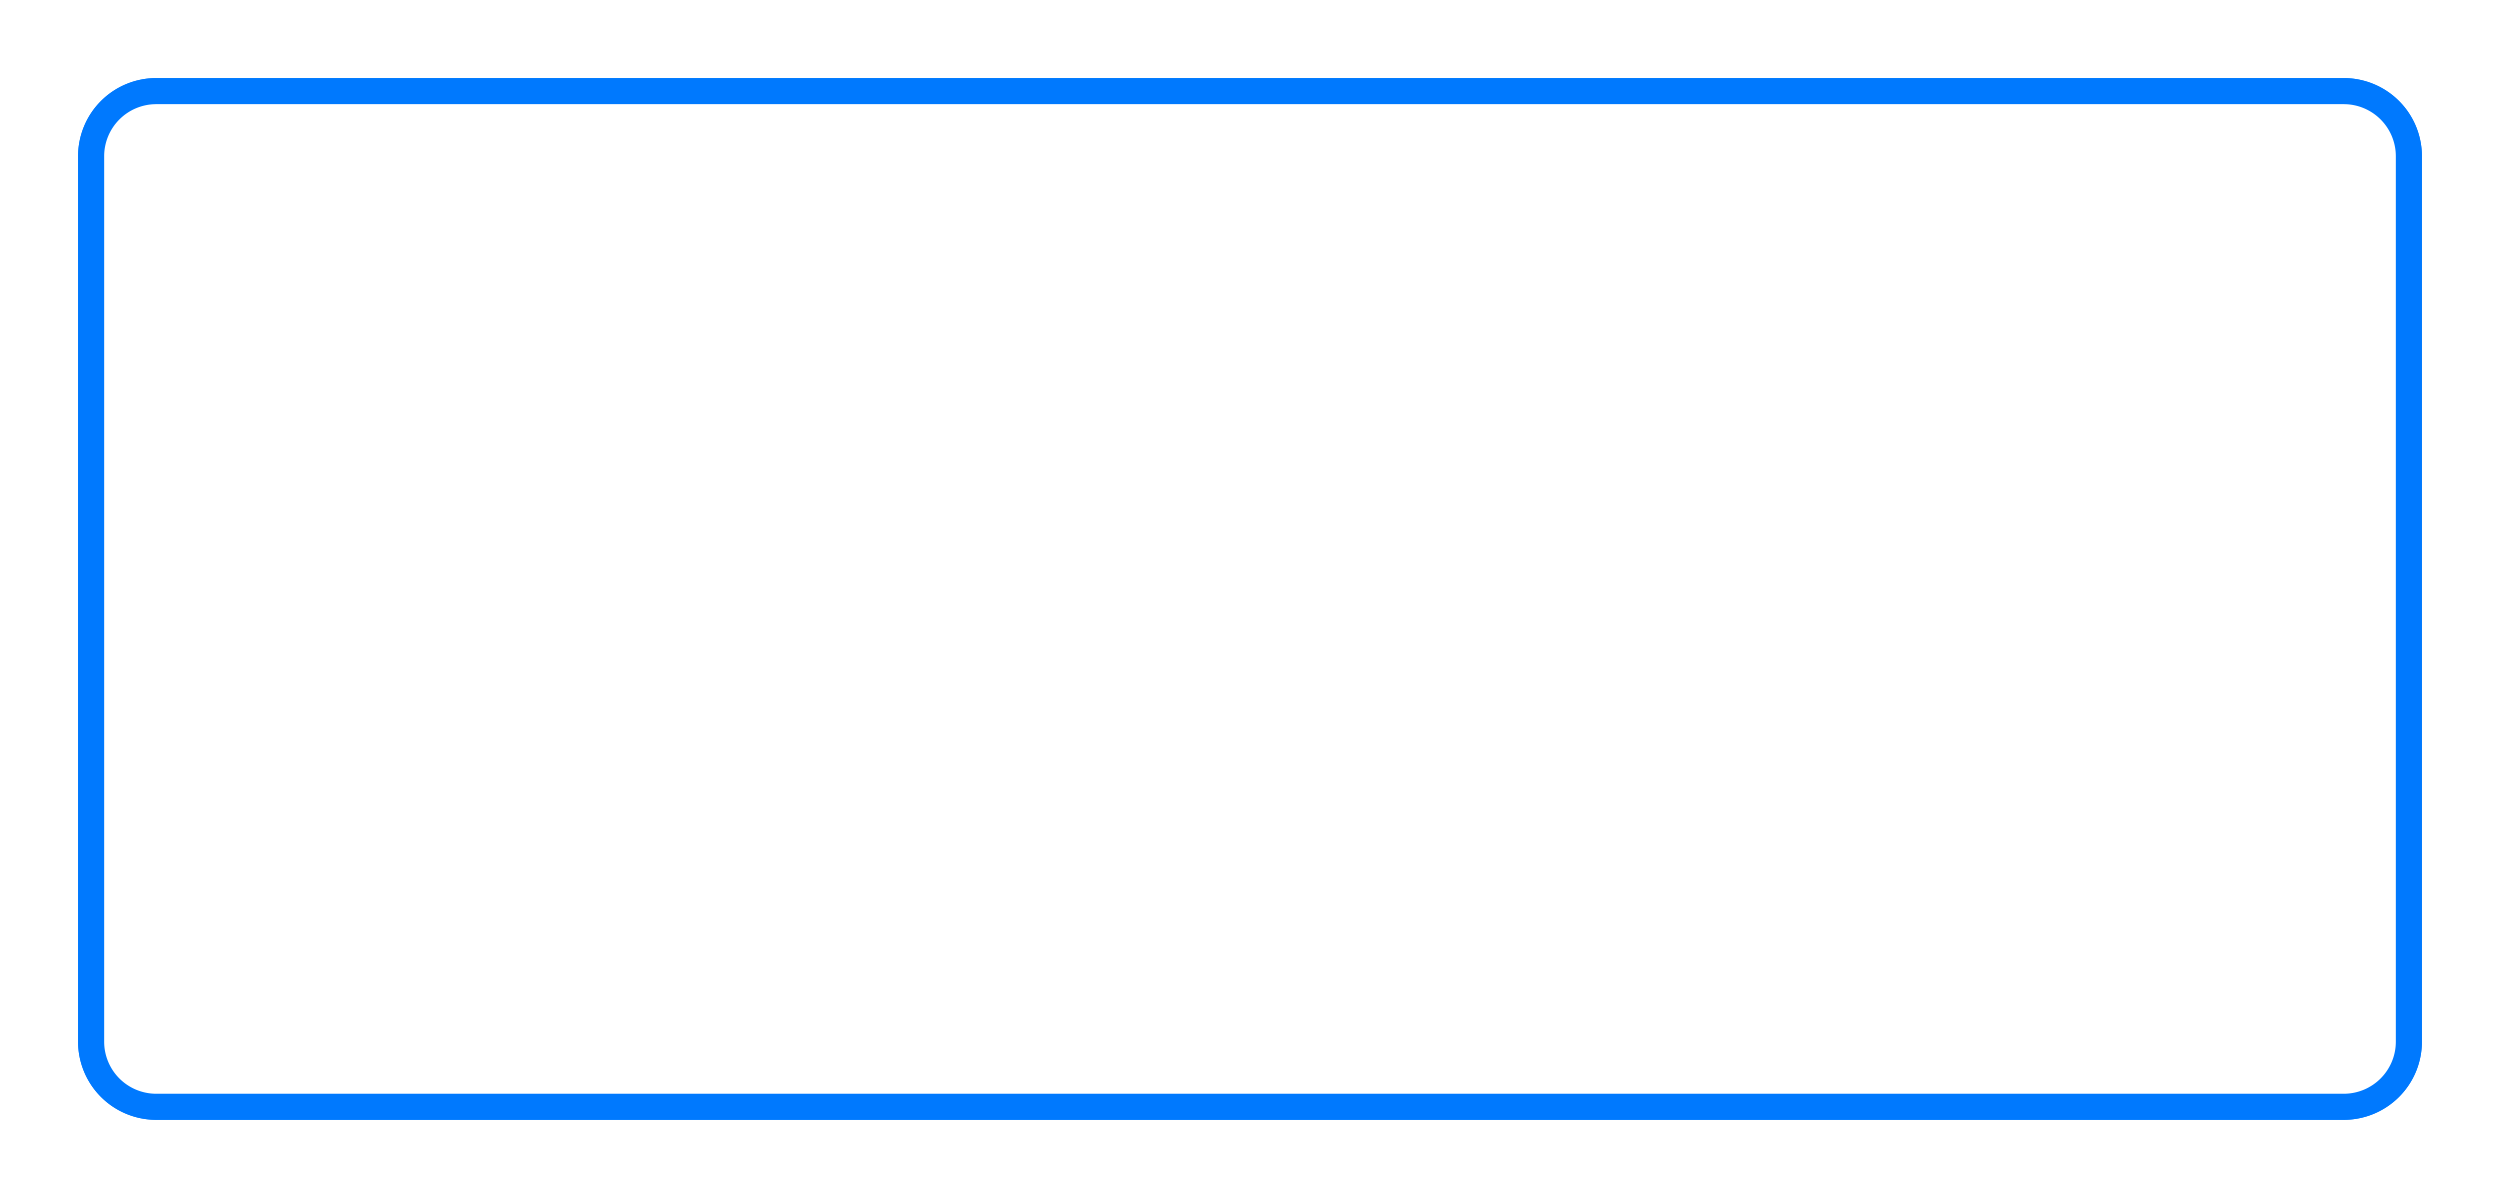 ﻿<?xml version="1.0" encoding="utf-8"?>
<svg version="1.1" xmlns:xlink="http://www.w3.org/1999/xlink" width="96px" height="46px" xmlns="http://www.w3.org/2000/svg">
  <defs>
    <filter x="710px" y="910px" width="96px" height="46px" filterUnits="userSpaceOnUse" id="filter13">
      <feOffset dx="0" dy="0" in="SourceAlpha" result="shadowOffsetInner" />
      <feGaussianBlur stdDeviation="1.5" in="shadowOffsetInner" result="shadowGaussian" />
      <feComposite in2="shadowGaussian" operator="atop" in="SourceAlpha" result="shadowComposite" />
      <feColorMatrix type="matrix" values="0 0 0 0 0  0 0 0 0 0.475  0 0 0 0 0.996  0 0 0 0.8 0  " in="shadowComposite" />
    </filter>
    <g id="widget14">
      <path d="M 713.5 916  A 2.5 2.5 0 0 1 716 913.5 L 800 913.5  A 2.5 2.5 0 0 1 802.5 916 L 802.5 950  A 2.5 2.5 0 0 1 800 952.5 L 716 952.5  A 2.5 2.5 0 0 1 713.5 950 L 713.5 916  Z " fill-rule="nonzero" fill="#ffffff" stroke="none" />
      <path d="M 713.5 916  A 2.5 2.5 0 0 1 716 913.5 L 800 913.5  A 2.5 2.5 0 0 1 802.5 916 L 802.5 950  A 2.5 2.5 0 0 1 800 952.5 L 716 952.5  A 2.5 2.5 0 0 1 713.5 950 L 713.5 916  Z " stroke-width="1" stroke="#0079fe" fill="none" />
    </g>
  </defs>
  <g transform="matrix(1 0 0 1 -710 -910 )">
    <use xlink:href="#widget14" filter="url(#filter13)" />
    <use xlink:href="#widget14" />
  </g>
</svg>